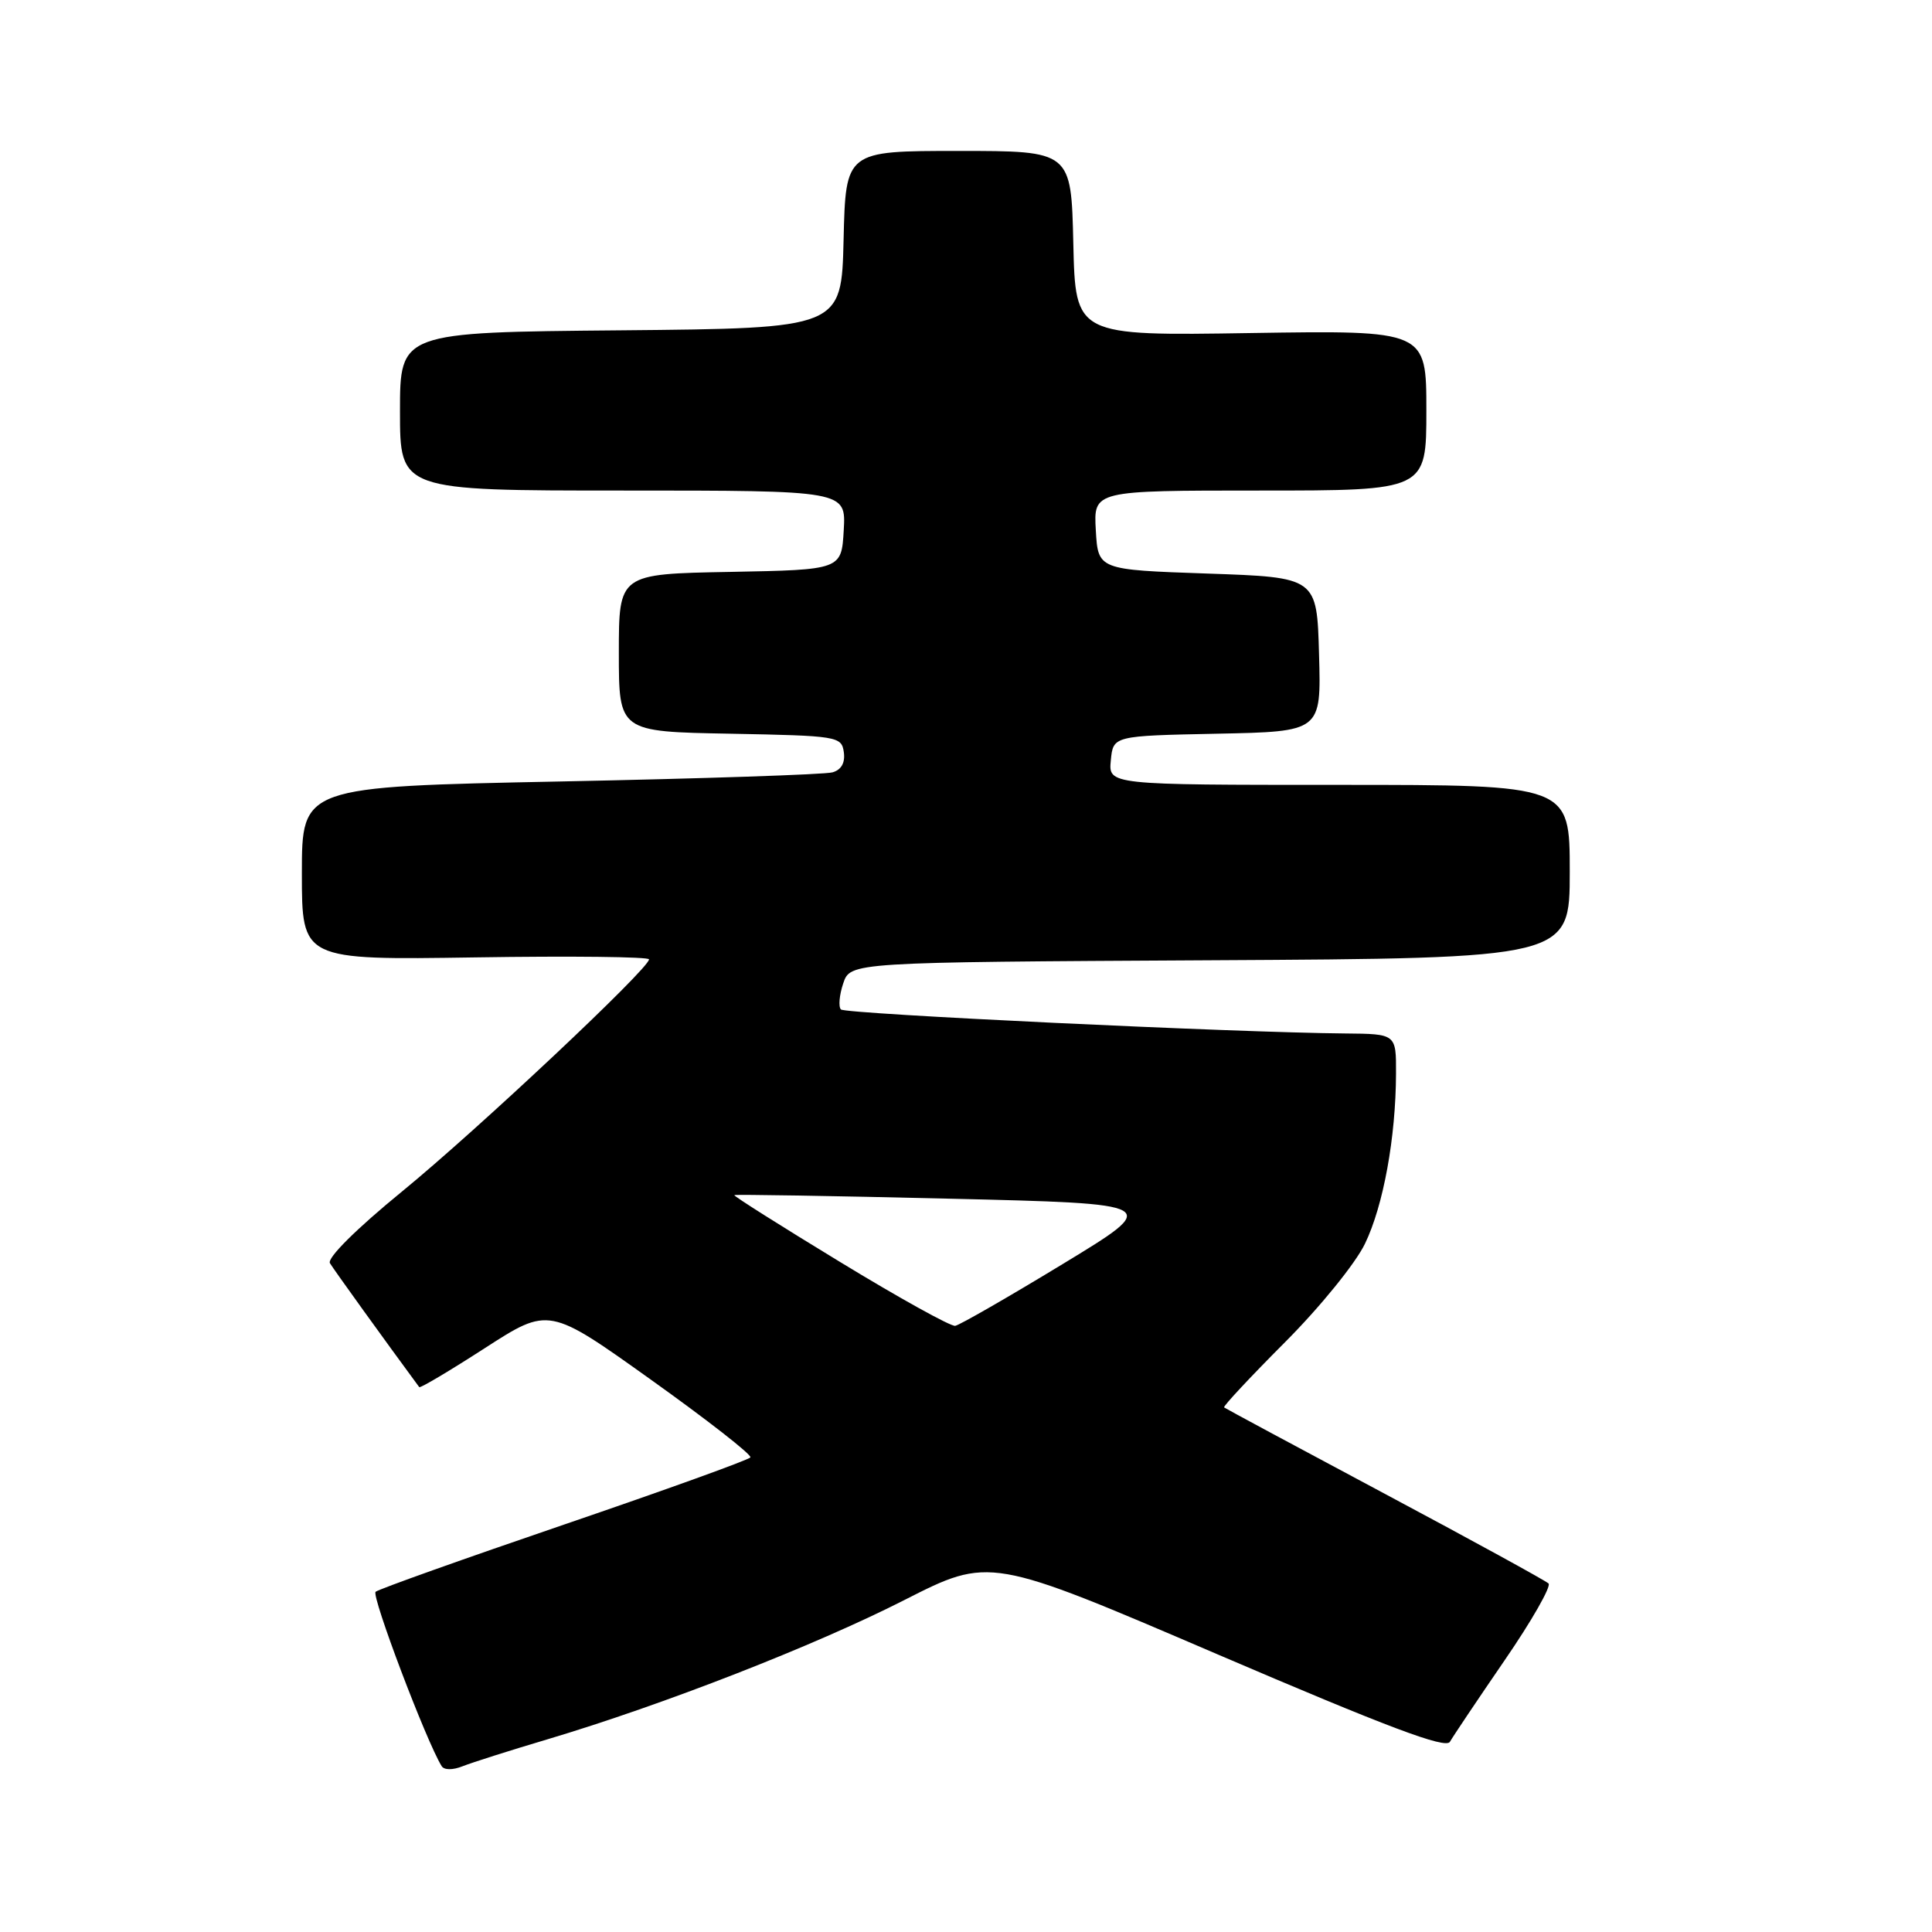 <?xml version="1.0" encoding="UTF-8" standalone="no"?>
<!DOCTYPE svg PUBLIC "-//W3C//DTD SVG 1.1//EN" "http://www.w3.org/Graphics/SVG/1.1/DTD/svg11.dtd" >
<svg xmlns="http://www.w3.org/2000/svg" xmlns:xlink="http://www.w3.org/1999/xlink" version="1.1" viewBox="0 0 256 256">
 <g >
 <path fill="currentColor"
d=" M 72.50 230.48 C 87.86 225.90 108.00 218.04 119.82 212.02 C 131.15 206.26 131.15 206.26 161.26 219.18 C 183.91 228.89 191.55 231.77 192.12 230.80 C 192.53 230.08 195.79 225.22 199.37 220.00 C 202.96 214.78 205.57 210.19 205.19 209.82 C 204.81 209.45 195.05 204.10 183.50 197.94 C 171.95 191.78 162.37 186.63 162.20 186.49 C 162.04 186.35 165.66 182.47 170.25 177.87 C 174.90 173.21 179.61 167.41 180.87 164.79 C 183.31 159.73 184.95 150.73 184.98 142.25 C 185.00 137.00 185.00 137.00 178.25 136.94 C 163.76 136.82 112.03 134.36 111.43 133.76 C 111.08 133.41 111.21 131.86 111.73 130.31 C 112.67 127.50 112.67 127.50 160.33 127.24 C 208.00 126.98 208.00 126.98 208.00 115.49 C 208.00 104.00 208.00 104.00 177.44 104.00 C 146.87 104.00 146.87 104.00 147.19 100.75 C 147.50 97.50 147.50 97.50 161.28 97.22 C 175.07 96.94 175.07 96.94 174.78 86.72 C 174.50 76.50 174.50 76.50 160.00 76.00 C 145.50 75.50 145.50 75.50 145.20 70.25 C 144.90 65.00 144.90 65.00 166.95 65.00 C 189.00 65.00 189.00 65.00 189.00 54.38 C 189.00 43.77 189.00 43.77 165.75 44.13 C 142.50 44.50 142.50 44.50 142.22 32.25 C 141.94 20.00 141.94 20.00 127.00 20.00 C 112.06 20.00 112.06 20.00 111.78 31.75 C 111.50 43.50 111.50 43.50 82.25 43.77 C 53.00 44.03 53.00 44.03 53.00 54.52 C 53.00 65.00 53.00 65.00 82.55 65.00 C 112.10 65.00 112.10 65.00 111.80 70.25 C 111.50 75.50 111.50 75.50 96.75 75.78 C 82.00 76.05 82.00 76.05 82.00 86.50 C 82.00 96.95 82.00 96.95 96.75 97.22 C 111.01 97.49 111.51 97.57 111.81 99.66 C 112.01 101.07 111.48 102.01 110.31 102.34 C 109.31 102.63 93.09 103.17 74.25 103.55 C 40.00 104.24 40.00 104.24 40.00 115.73 C 40.00 127.21 40.00 127.21 63.00 126.86 C 75.65 126.66 86.00 126.78 86.00 127.12 C 86.00 128.34 63.27 149.70 53.27 157.88 C 47.19 162.85 43.31 166.71 43.72 167.38 C 44.22 168.22 51.09 177.75 55.55 183.80 C 55.67 183.97 59.59 181.64 64.25 178.63 C 72.73 173.16 72.73 173.16 86.27 182.83 C 93.72 188.15 99.64 192.77 99.43 193.11 C 99.23 193.44 88.13 197.44 74.78 202.00 C 61.43 206.56 50.17 210.57 49.77 210.92 C 49.18 211.44 56.49 230.75 58.52 234.02 C 58.84 234.55 59.99 234.56 61.29 234.04 C 62.50 233.56 67.55 231.95 72.50 230.48 Z  M 111.30 167.21 C 103.49 162.46 97.19 158.48 97.30 158.36 C 97.42 158.25 110.21 158.46 125.74 158.83 C 153.97 159.50 153.97 159.50 140.80 167.50 C 133.56 171.90 127.15 175.58 126.57 175.68 C 125.98 175.78 119.11 171.97 111.30 167.21 Z "/>
</g>
</svg>
